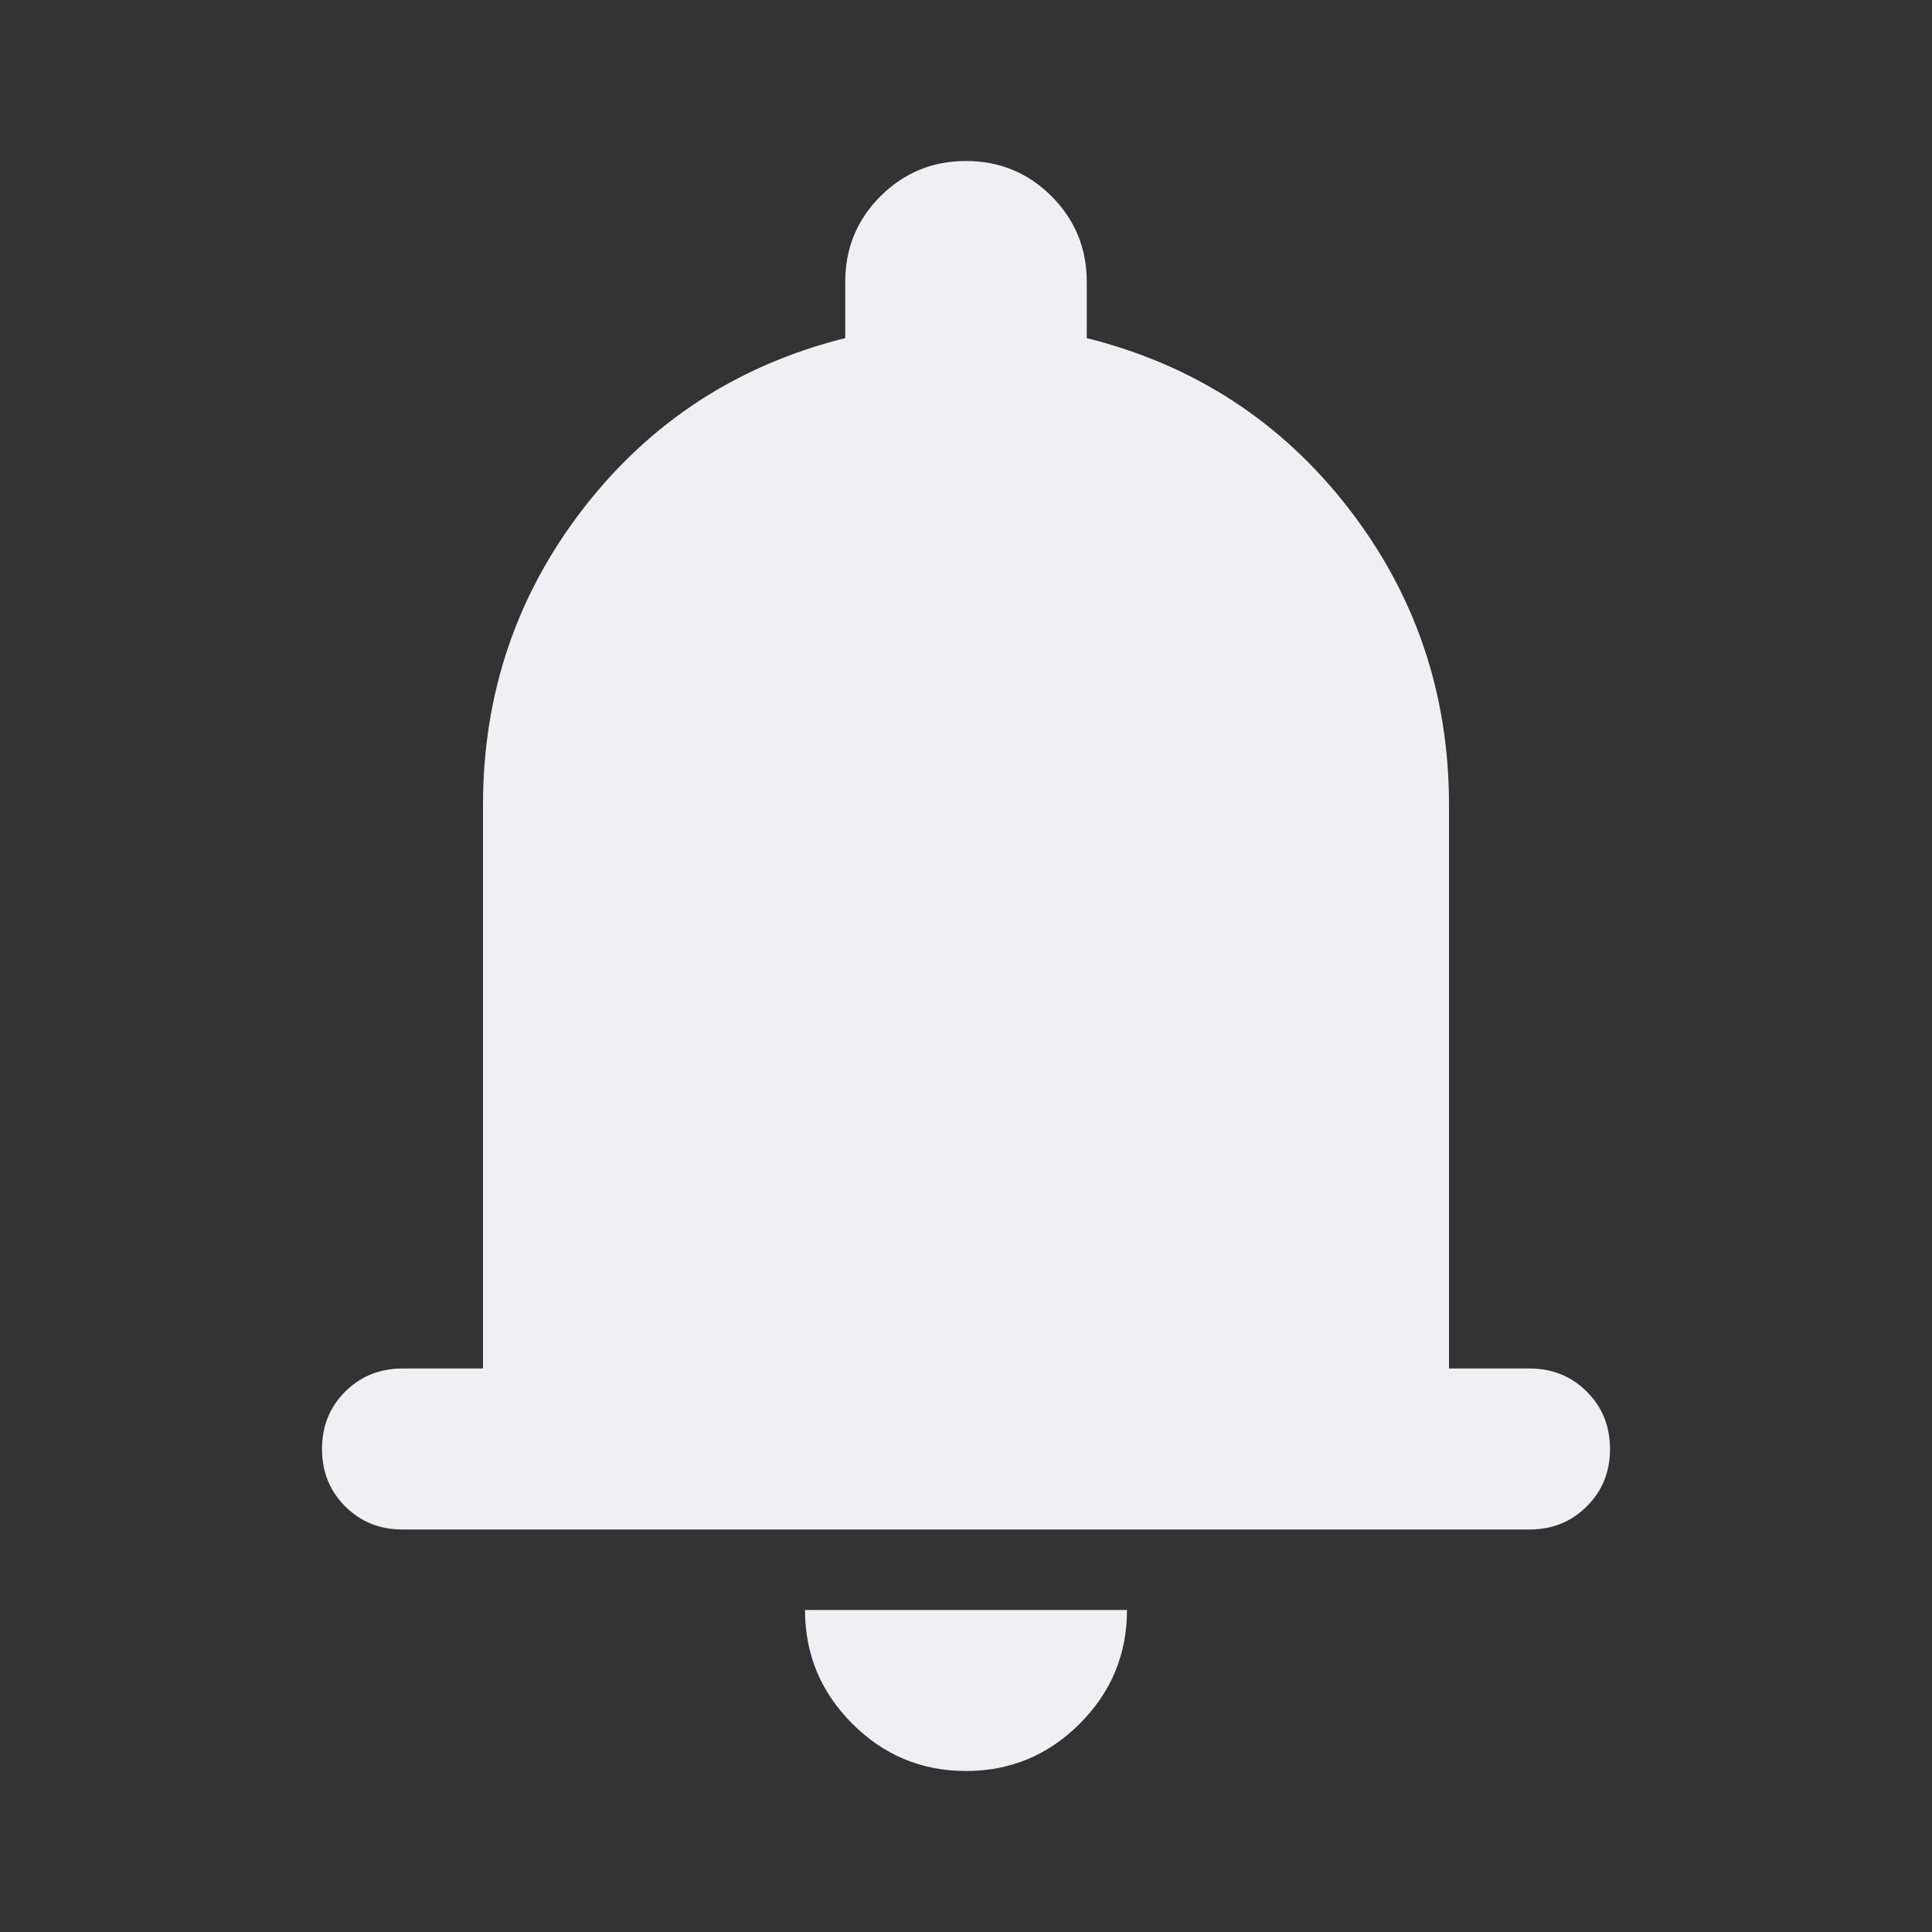<svg width="30" height="30" viewBox="0 0 30 30" fill="none" xmlns="http://www.w3.org/2000/svg">
<rect x="0" y="0" width="30" height="30" fill="#333333" stroke="none"/>
<mask id="mask0_1305_27940" style="mask-type:alpha" maskUnits="userSpaceOnUse" x="0" y="0" width="30" height="30">
<rect width="30" height="30" fill="#D9D9D9"/>
</mask>
<g mask="url(#mask0_1305_27940)">
<path d="M6.25 23.75C5.896 23.75 5.599 23.63 5.359 23.39C5.12 23.151 5 22.854 5 22.5C5 22.146 5.12 21.849 5.359 21.61C5.599 21.37 5.896 21.25 6.25 21.25H7.5V12.5C7.5 10.771 8.021 9.234 9.062 7.89C10.104 6.547 11.458 5.667 13.125 5.25V4.375C13.125 3.854 13.307 3.412 13.672 3.047C14.037 2.683 14.479 2.5 15 2.5C15.521 2.5 15.963 2.683 16.328 3.047C16.692 3.412 16.875 3.854 16.875 4.375V5.25C18.542 5.667 19.896 6.547 20.938 7.89C21.979 9.234 22.5 10.771 22.5 12.5V21.25H23.75C24.104 21.25 24.401 21.37 24.64 21.61C24.88 21.849 25 22.146 25 22.5C25 22.854 24.88 23.151 24.64 23.39C24.401 23.63 24.104 23.75 23.75 23.75H6.25ZM15 27.5C14.312 27.5 13.724 27.255 13.235 26.766C12.745 26.276 12.5 25.688 12.5 25H17.5C17.5 25.688 17.255 26.276 16.766 26.766C16.276 27.255 15.688 27.5 15 27.5Z" fill="#EEF0F4"/>
</g>
</svg>
